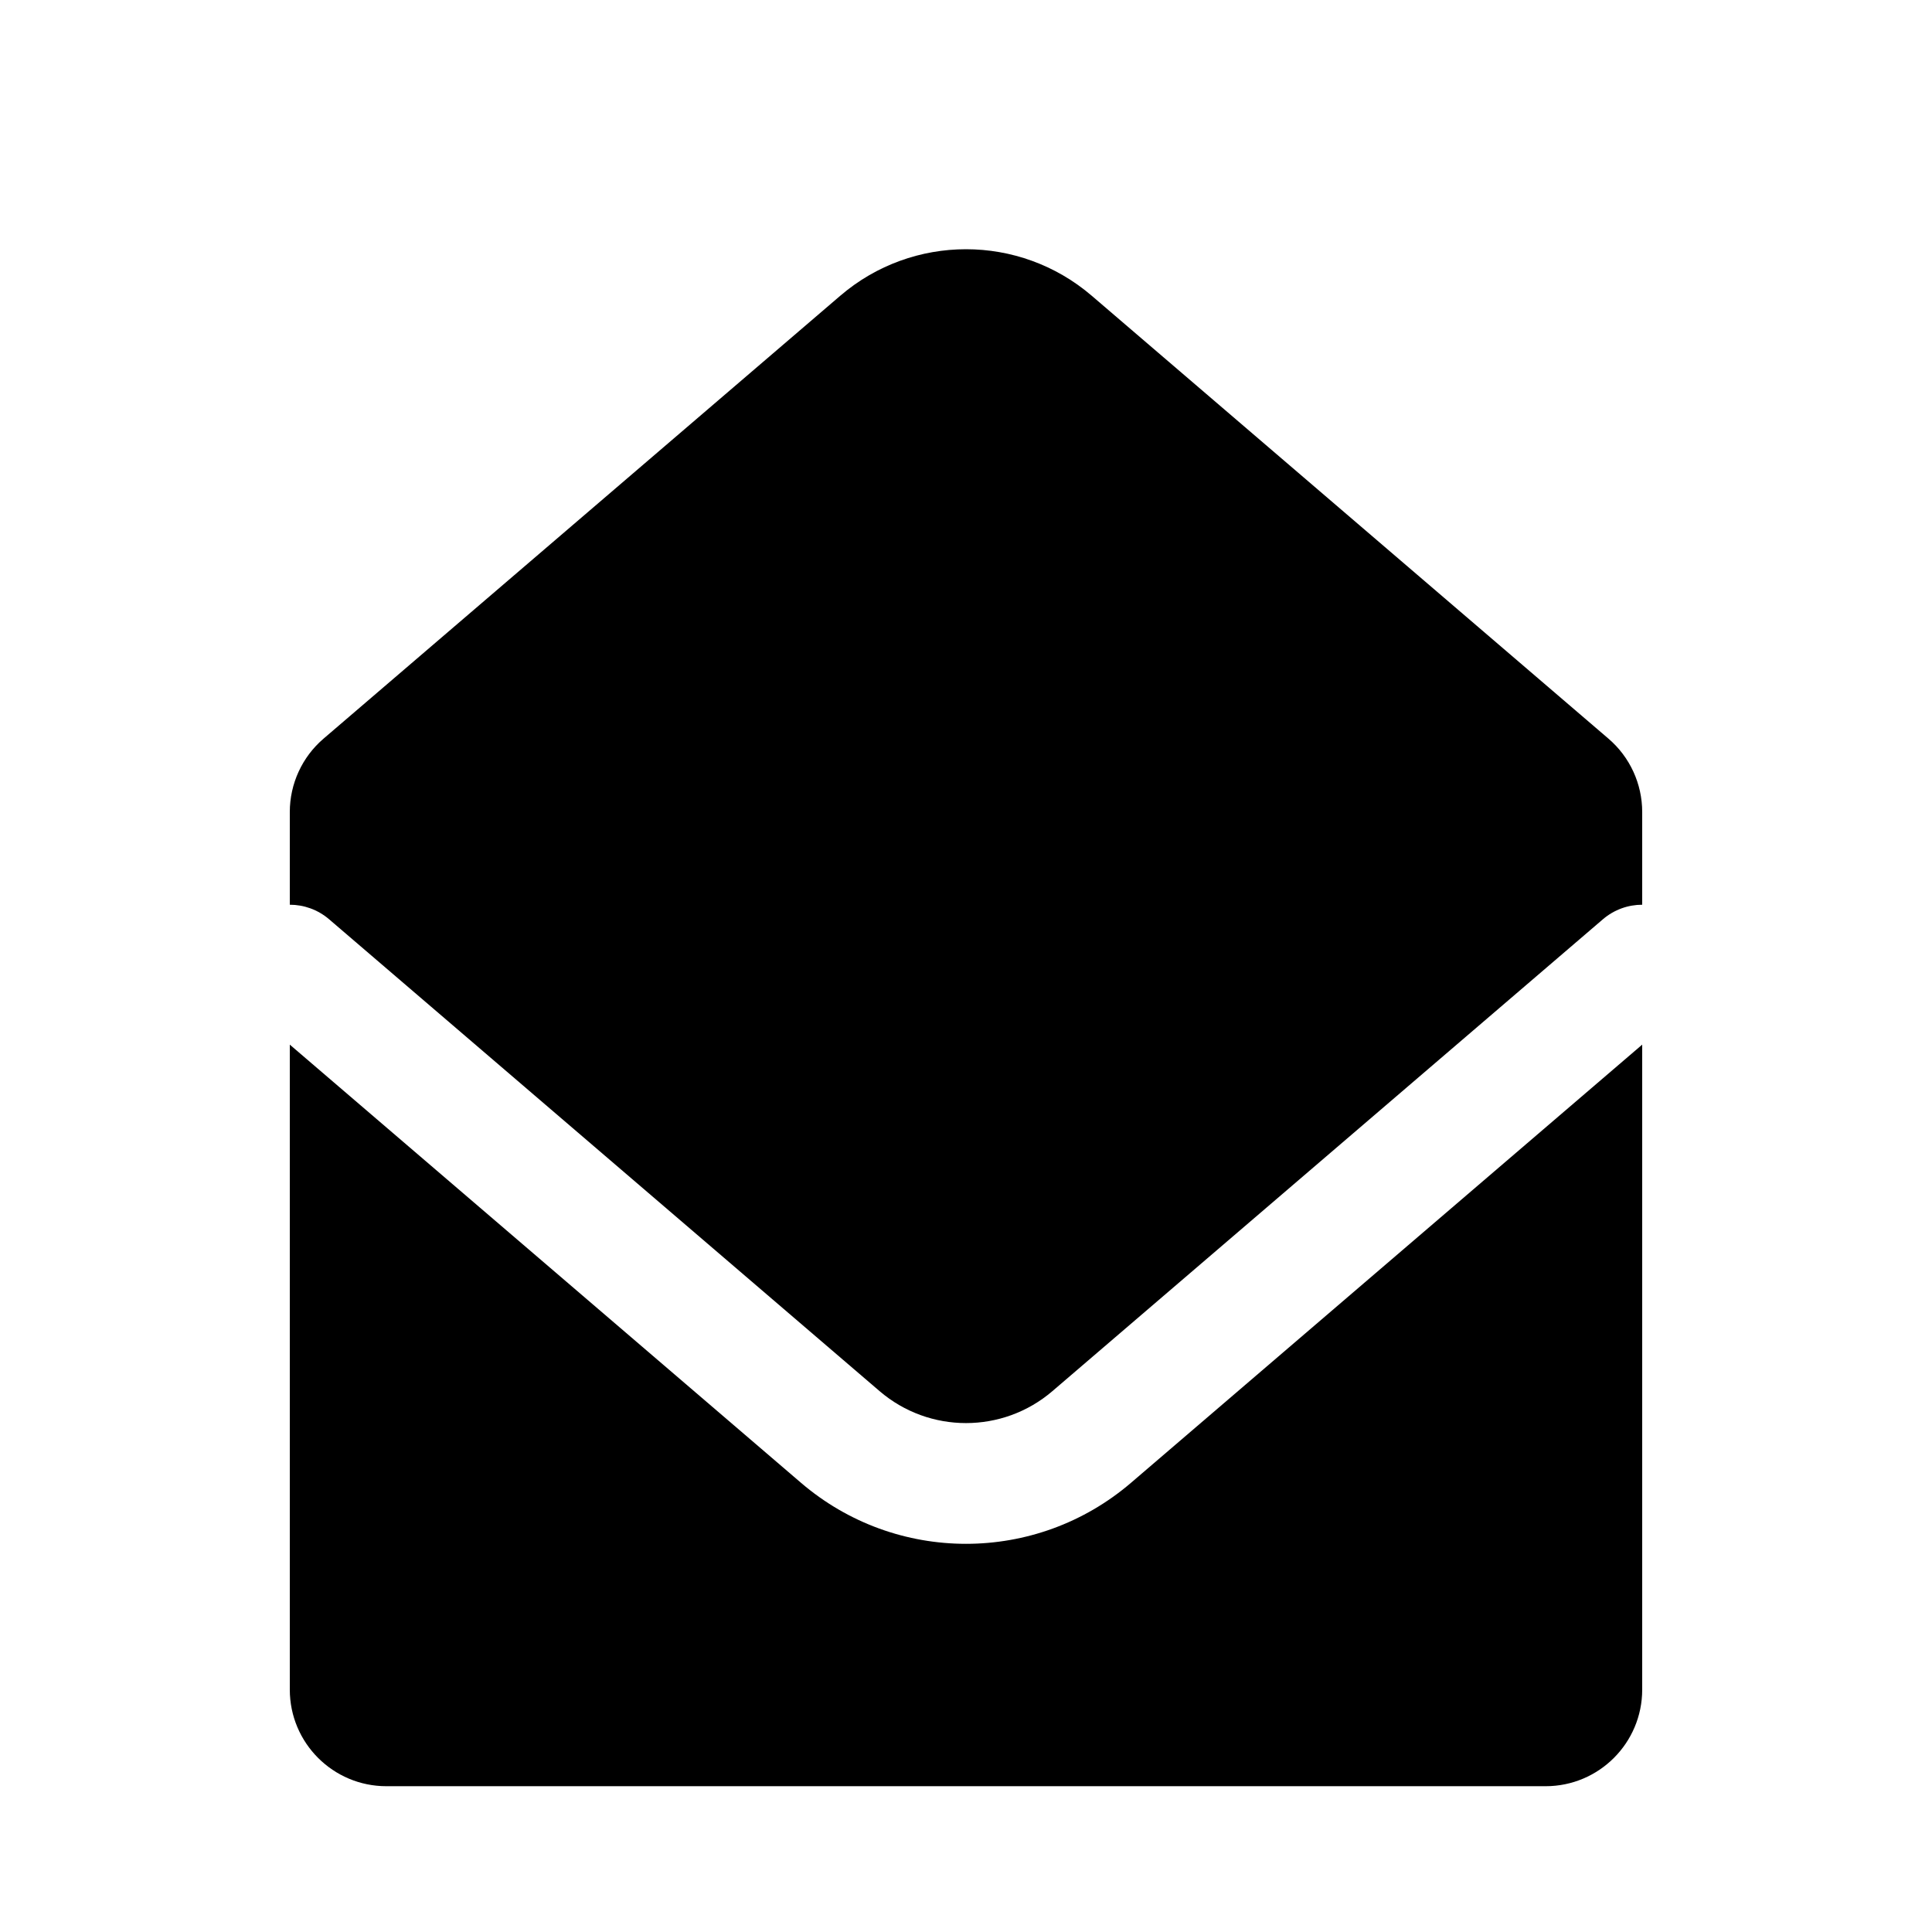 <svg viewBox="0 0 80 80" fill="none">
  <path d="M68 37.463C67.424 37.463 66.845 37.661 66.373 38.065L43.579 57.603C41.52 59.368 38.48 59.368 36.421 57.603L13.627 38.065C13.155 37.661 12.576 37.463 12 37.463V33.623C12 32.456 12.51 31.346 13.397 30.586L34.794 12.246C37.79 9.678 42.21 9.678 45.206 12.246L66.603 30.586C67.49 31.346 68 32.456 68 33.623V37.463Z" fill="currentColor" />
  <path d="M12 43.256V69.963C12 72.172 13.791 73.963 16 73.963H64C66.209 73.963 68 72.172 68 69.963V43.256L46.833 61.399C42.901 64.769 37.099 64.769 33.167 61.399L12 43.256Z" fill="currentColor" />
</svg>